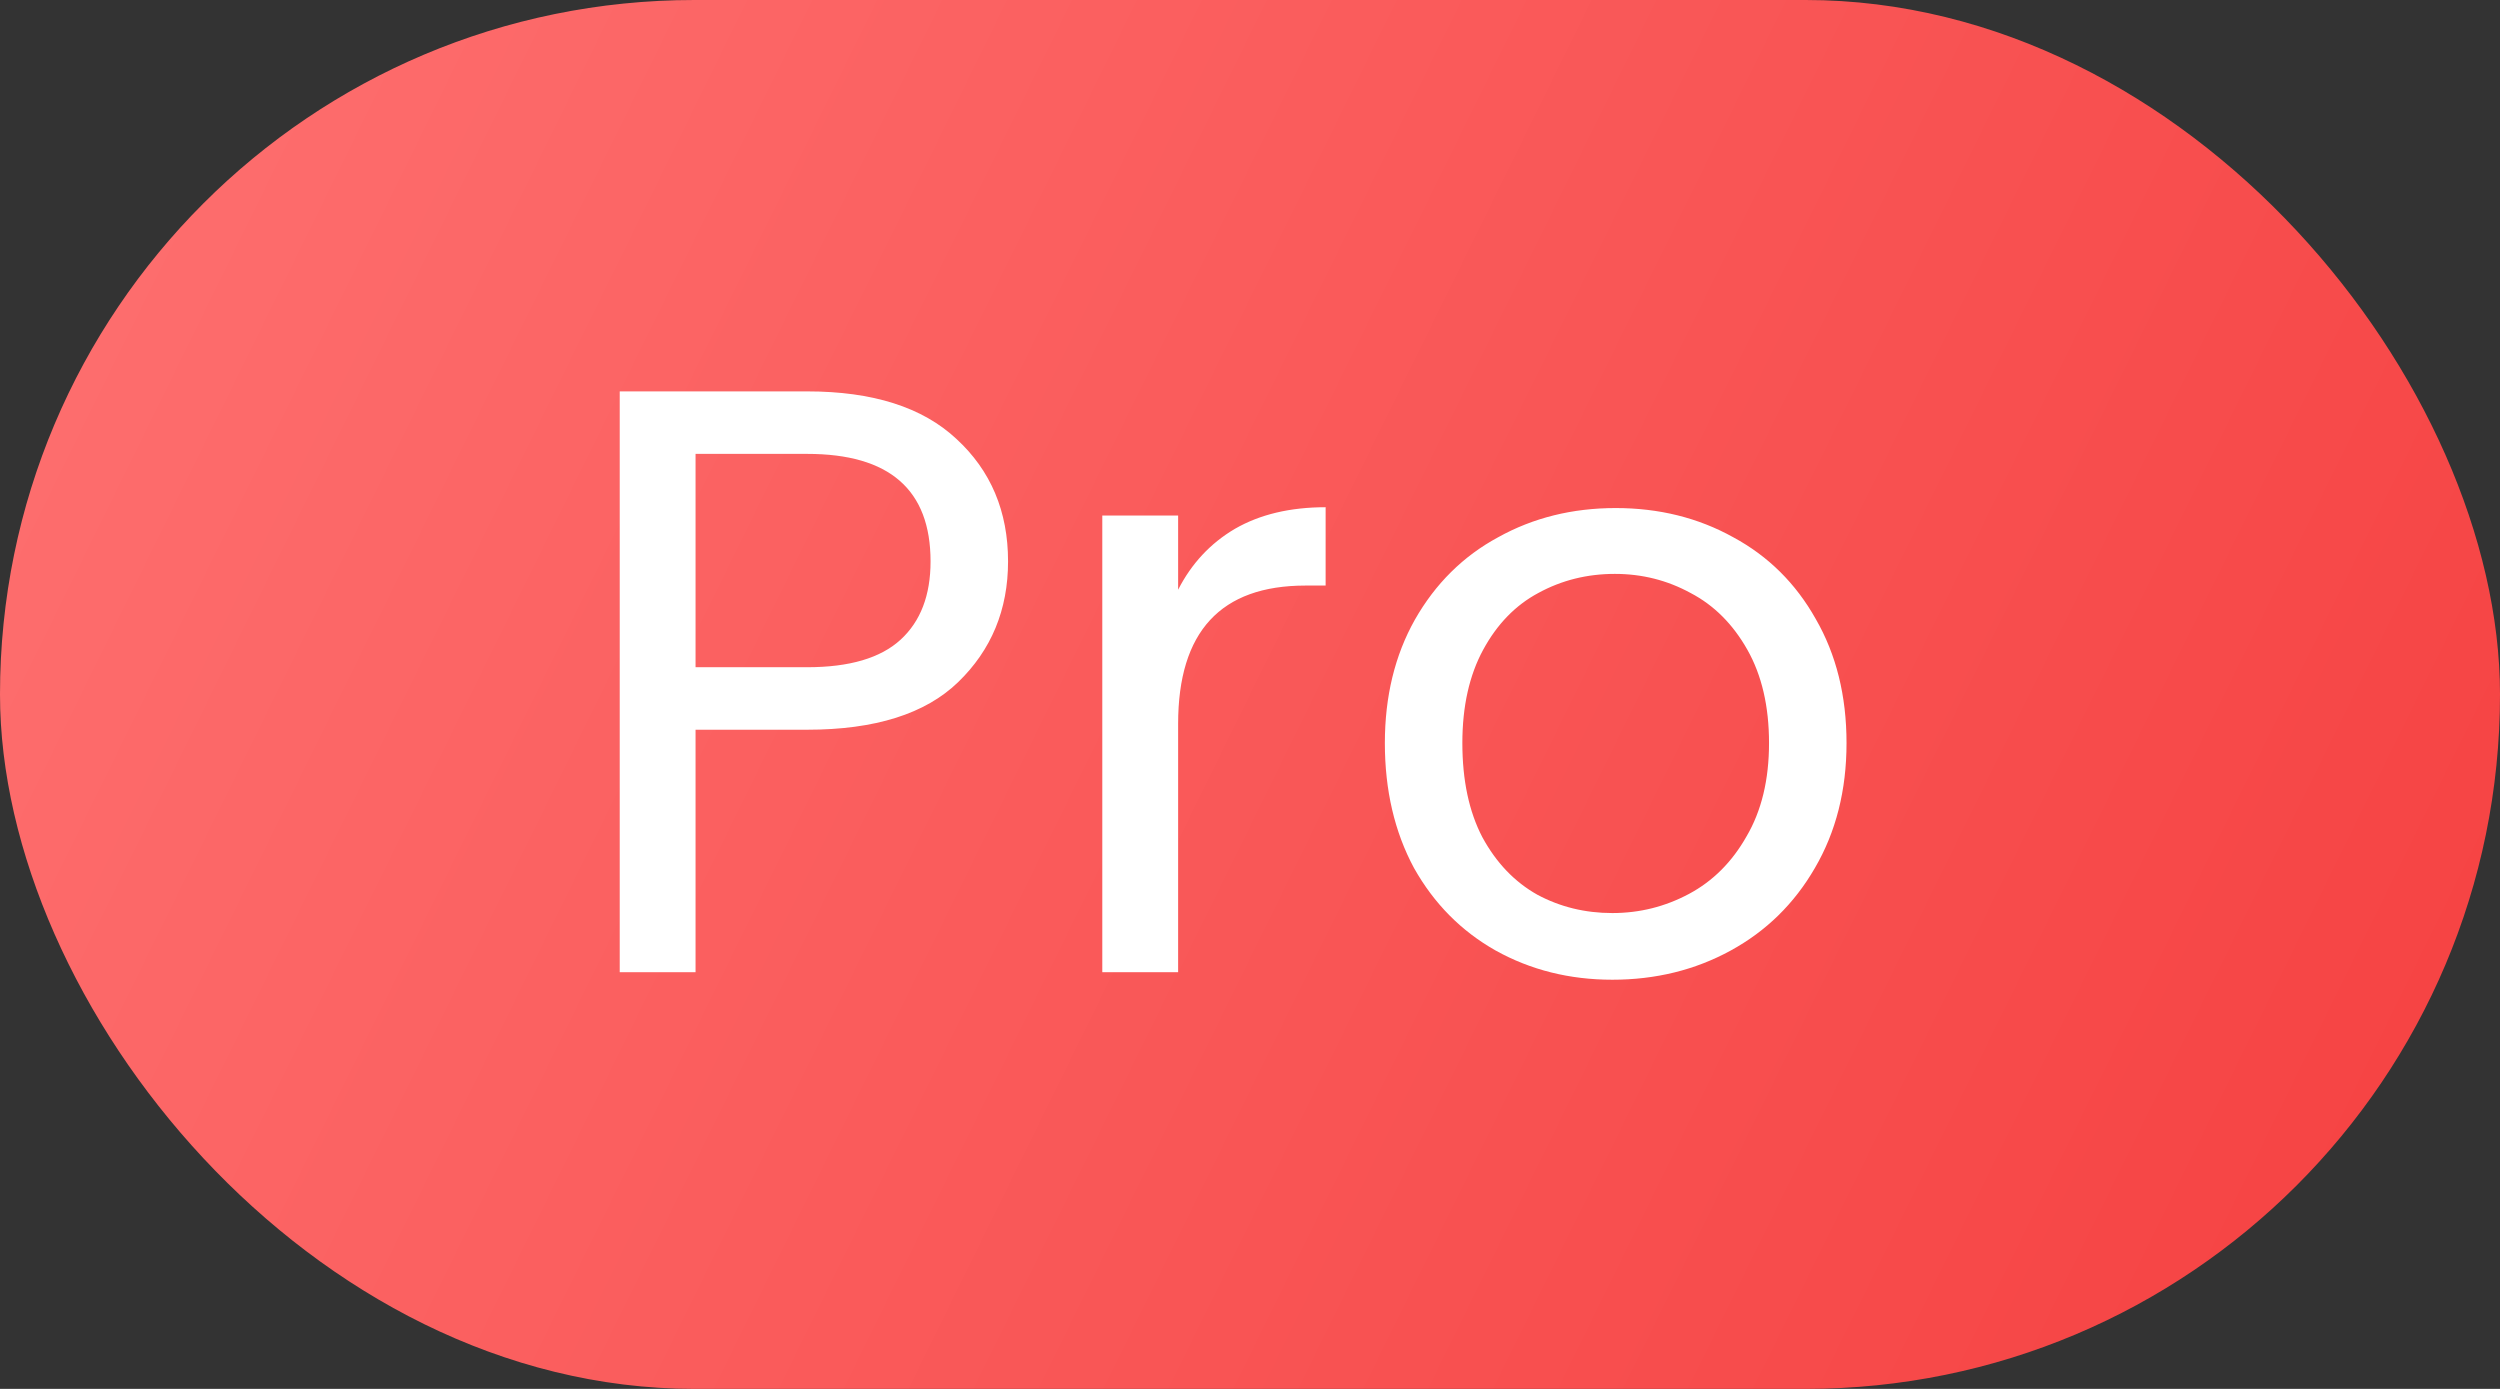 <svg width="36" height="20" viewBox="0 0 36 20" fill="none" xmlns="http://www.w3.org/2000/svg">
<rect x="0" y="0" width="36" height="20" fill="#333333" stroke="none"/>
<rect width="36" height="20" rx="10" fill="url(#paint0_linear_921_52234)"/>
<path d="M14.516 8.084C14.516 8.78 14.276 9.36 13.796 9.824C13.324 10.28 12.6 10.508 11.624 10.508H10.016V14H8.924V5.636H11.624C12.568 5.636 13.284 5.864 13.772 6.32C14.268 6.776 14.516 7.364 14.516 8.084ZM11.624 9.608C12.232 9.608 12.68 9.476 12.968 9.212C13.256 8.948 13.4 8.572 13.4 8.084C13.4 7.052 12.808 6.536 11.624 6.536H10.016V9.608H11.624ZM16.965 8.492C17.157 8.116 17.429 7.824 17.781 7.616C18.141 7.408 18.577 7.304 19.089 7.304V8.432H18.801C17.577 8.432 16.965 9.096 16.965 10.424V14H15.873V7.424H16.965V8.492ZM23.218 14.108C22.602 14.108 22.042 13.968 21.538 13.688C21.042 13.408 20.65 13.012 20.362 12.5C20.082 11.98 19.942 11.38 19.942 10.7C19.942 10.028 20.086 9.436 20.374 8.924C20.67 8.404 21.07 8.008 21.574 7.736C22.078 7.456 22.642 7.316 23.266 7.316C23.89 7.316 24.454 7.456 24.958 7.736C25.462 8.008 25.858 8.4 26.146 8.912C26.442 9.424 26.59 10.02 26.59 10.7C26.59 11.38 26.438 11.98 26.134 12.5C25.838 13.012 25.434 13.408 24.922 13.688C24.41 13.968 23.842 14.108 23.218 14.108ZM23.218 13.148C23.61 13.148 23.978 13.056 24.322 12.872C24.666 12.688 24.942 12.412 25.15 12.044C25.366 11.676 25.474 11.228 25.474 10.7C25.474 10.172 25.37 9.724 25.162 9.356C24.954 8.988 24.682 8.716 24.346 8.54C24.01 8.356 23.646 8.264 23.254 8.264C22.854 8.264 22.486 8.356 22.15 8.54C21.822 8.716 21.558 8.988 21.358 9.356C21.158 9.724 21.058 10.172 21.058 10.7C21.058 11.236 21.154 11.688 21.346 12.056C21.546 12.424 21.81 12.7 22.138 12.884C22.466 13.06 22.826 13.148 23.218 13.148Z" fill="white"/>
<defs>
<linearGradient id="paint0_linear_921_52234" x1="36" y1="20" x2="-0.908" y2="1.847" gradientUnits="userSpaceOnUse">
<stop stop-color="#F54040"/>
<stop offset="1" stop-color="#FE7171"/>
</linearGradient>
</defs>
</svg>
